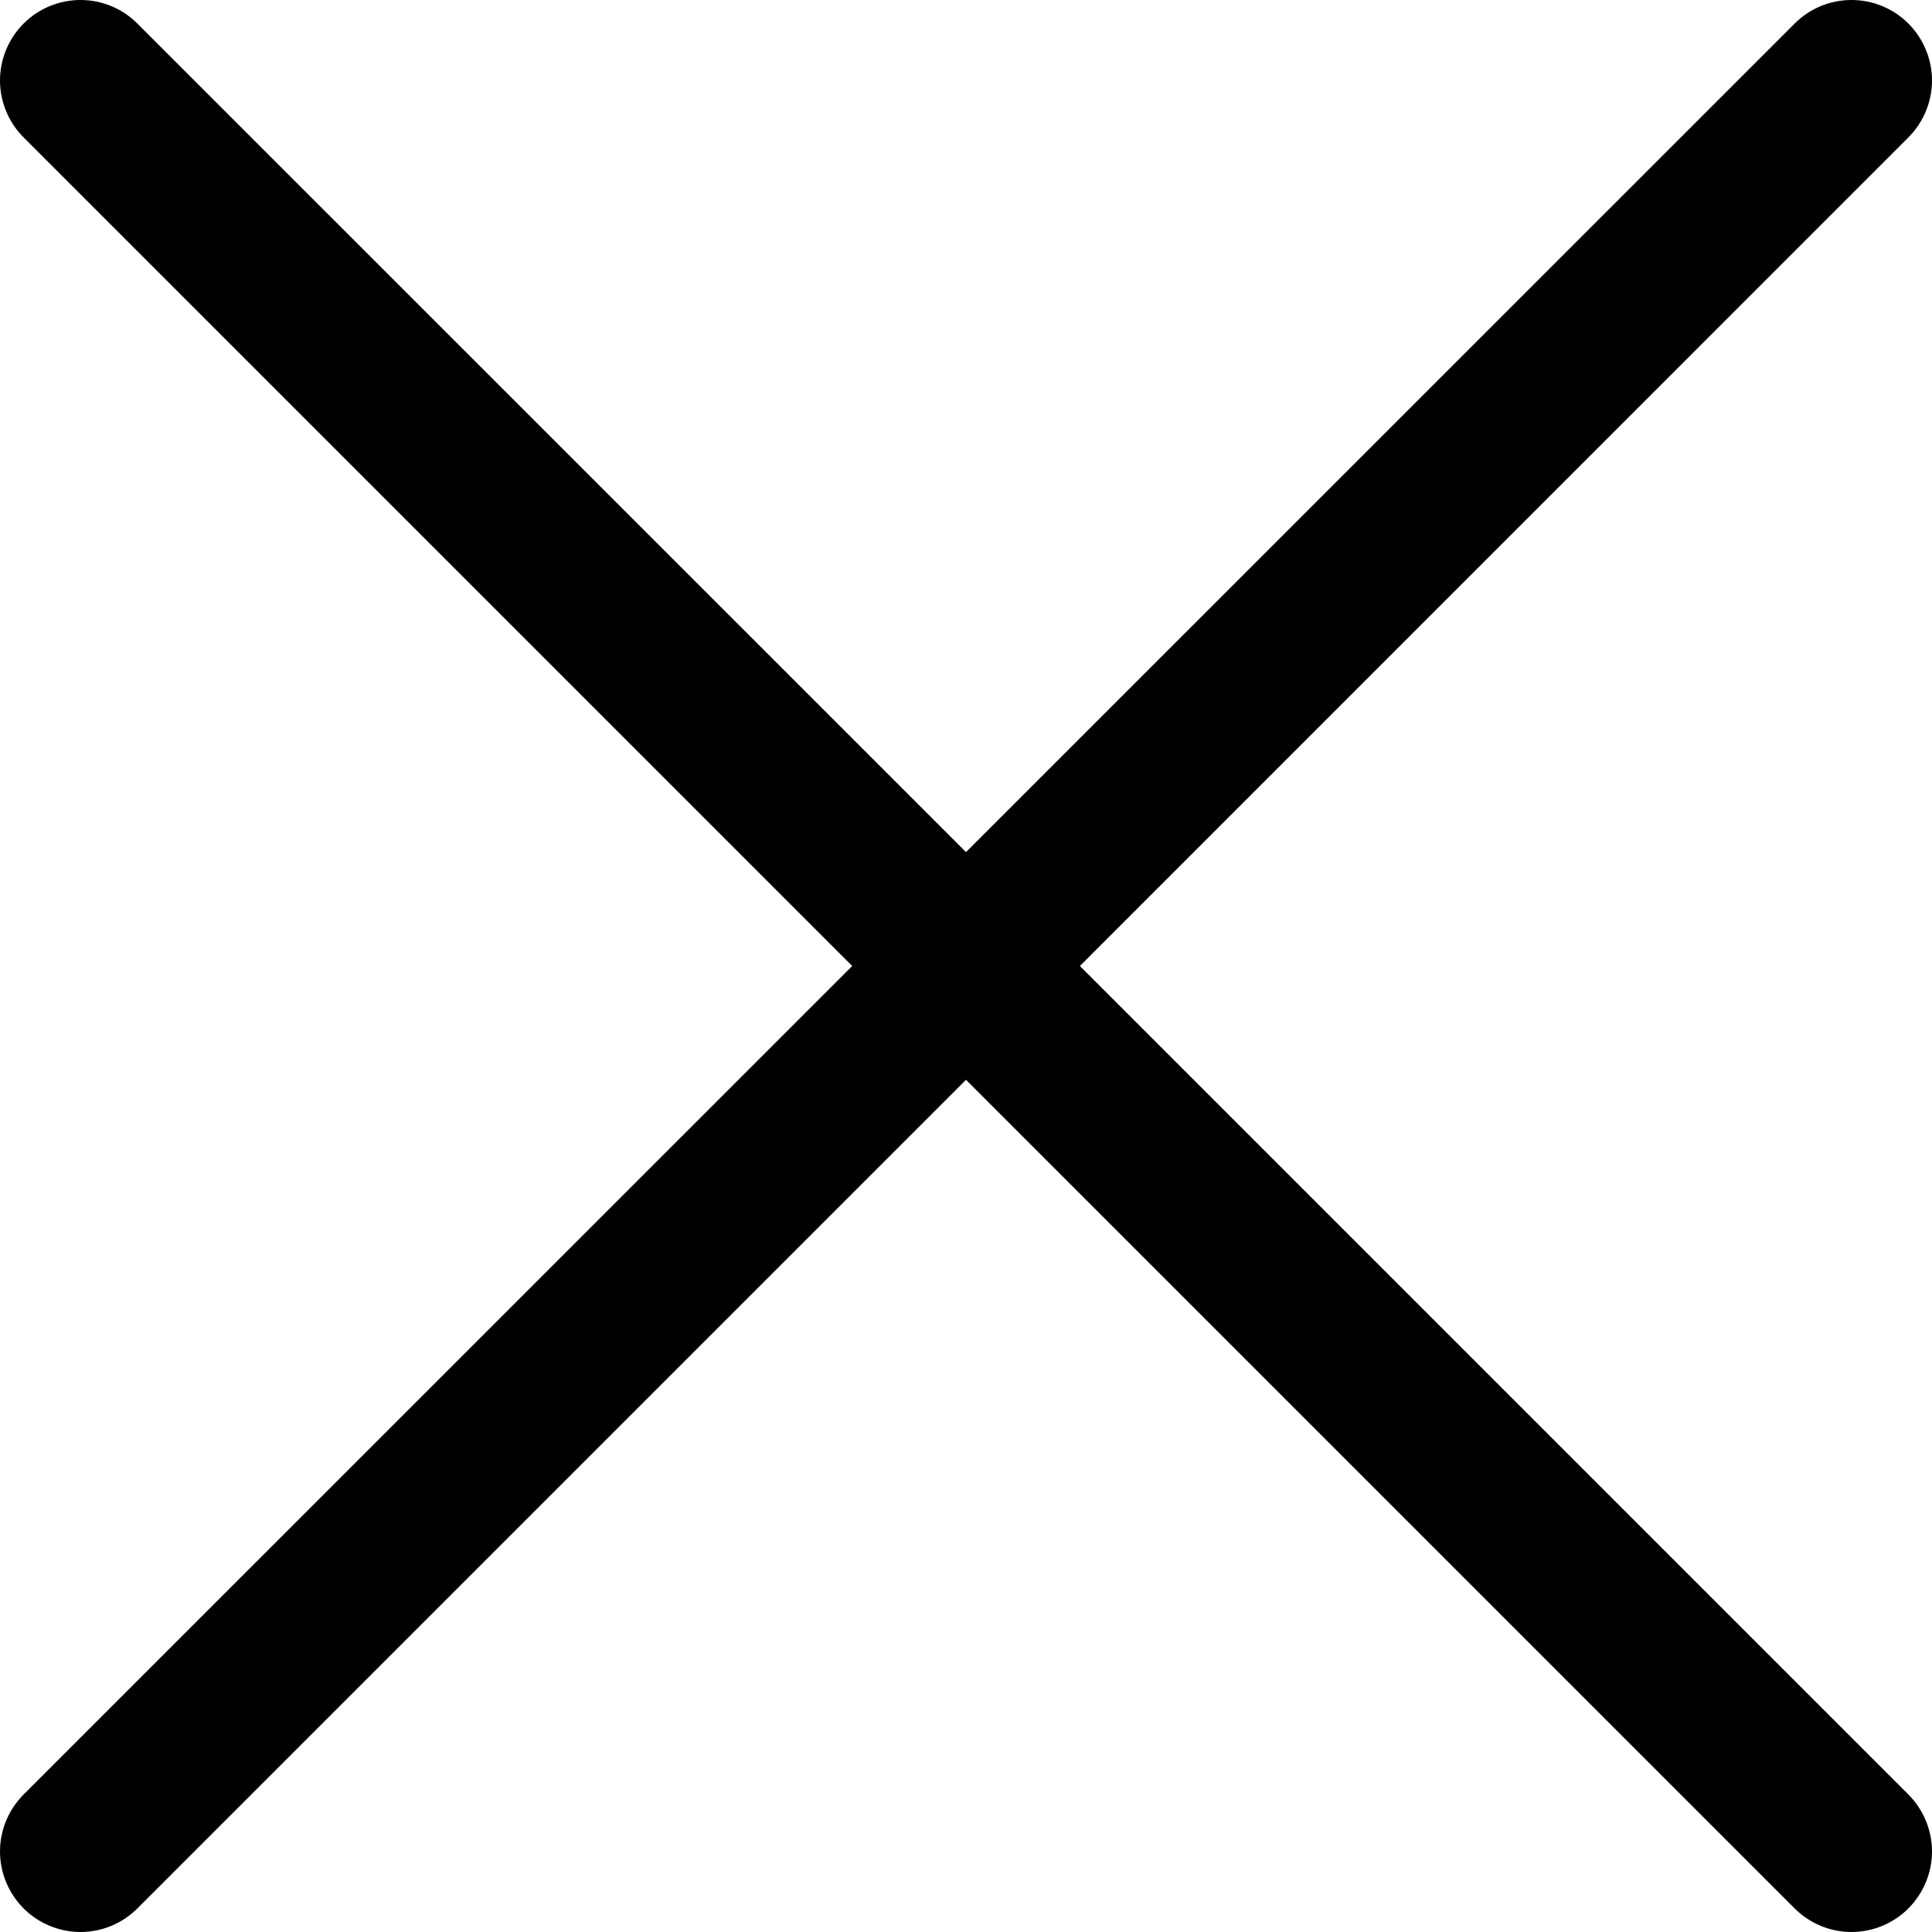 <svg width="19" height="19" viewBox="0 0 19 19" fill="none" xmlns="http://www.w3.org/2000/svg">
<path d="M18.768 0.232C18.62 0.083 18.418 0 18.208 0C17.998 0 17.797 0.083 17.649 0.232L9.5 8.38L1.351 0.232C1.203 0.083 1.002 0 0.792 0C0.582 0 0.38 0.083 0.232 0.232C0.084 0.38 0 0.582 0 0.791C0 1.001 0.084 1.203 0.232 1.351L8.381 9.5L0.232 17.648C0.084 17.797 0 17.998 0 18.208C0 18.418 0.084 18.619 0.232 18.768C0.38 18.916 0.582 19 0.792 19C1.002 19 1.203 18.916 1.351 18.768L9.5 10.619L17.649 18.768C17.797 18.916 17.998 19 18.208 19C18.418 19 18.62 18.916 18.768 18.768C18.916 18.619 19 18.418 19 18.208C19 17.998 18.916 17.797 18.768 17.648L10.62 9.5L18.768 1.351C18.916 1.203 19 1.001 19 0.791C19 0.582 18.916 0.38 18.768 0.232Z" fill="black"/>
</svg>
